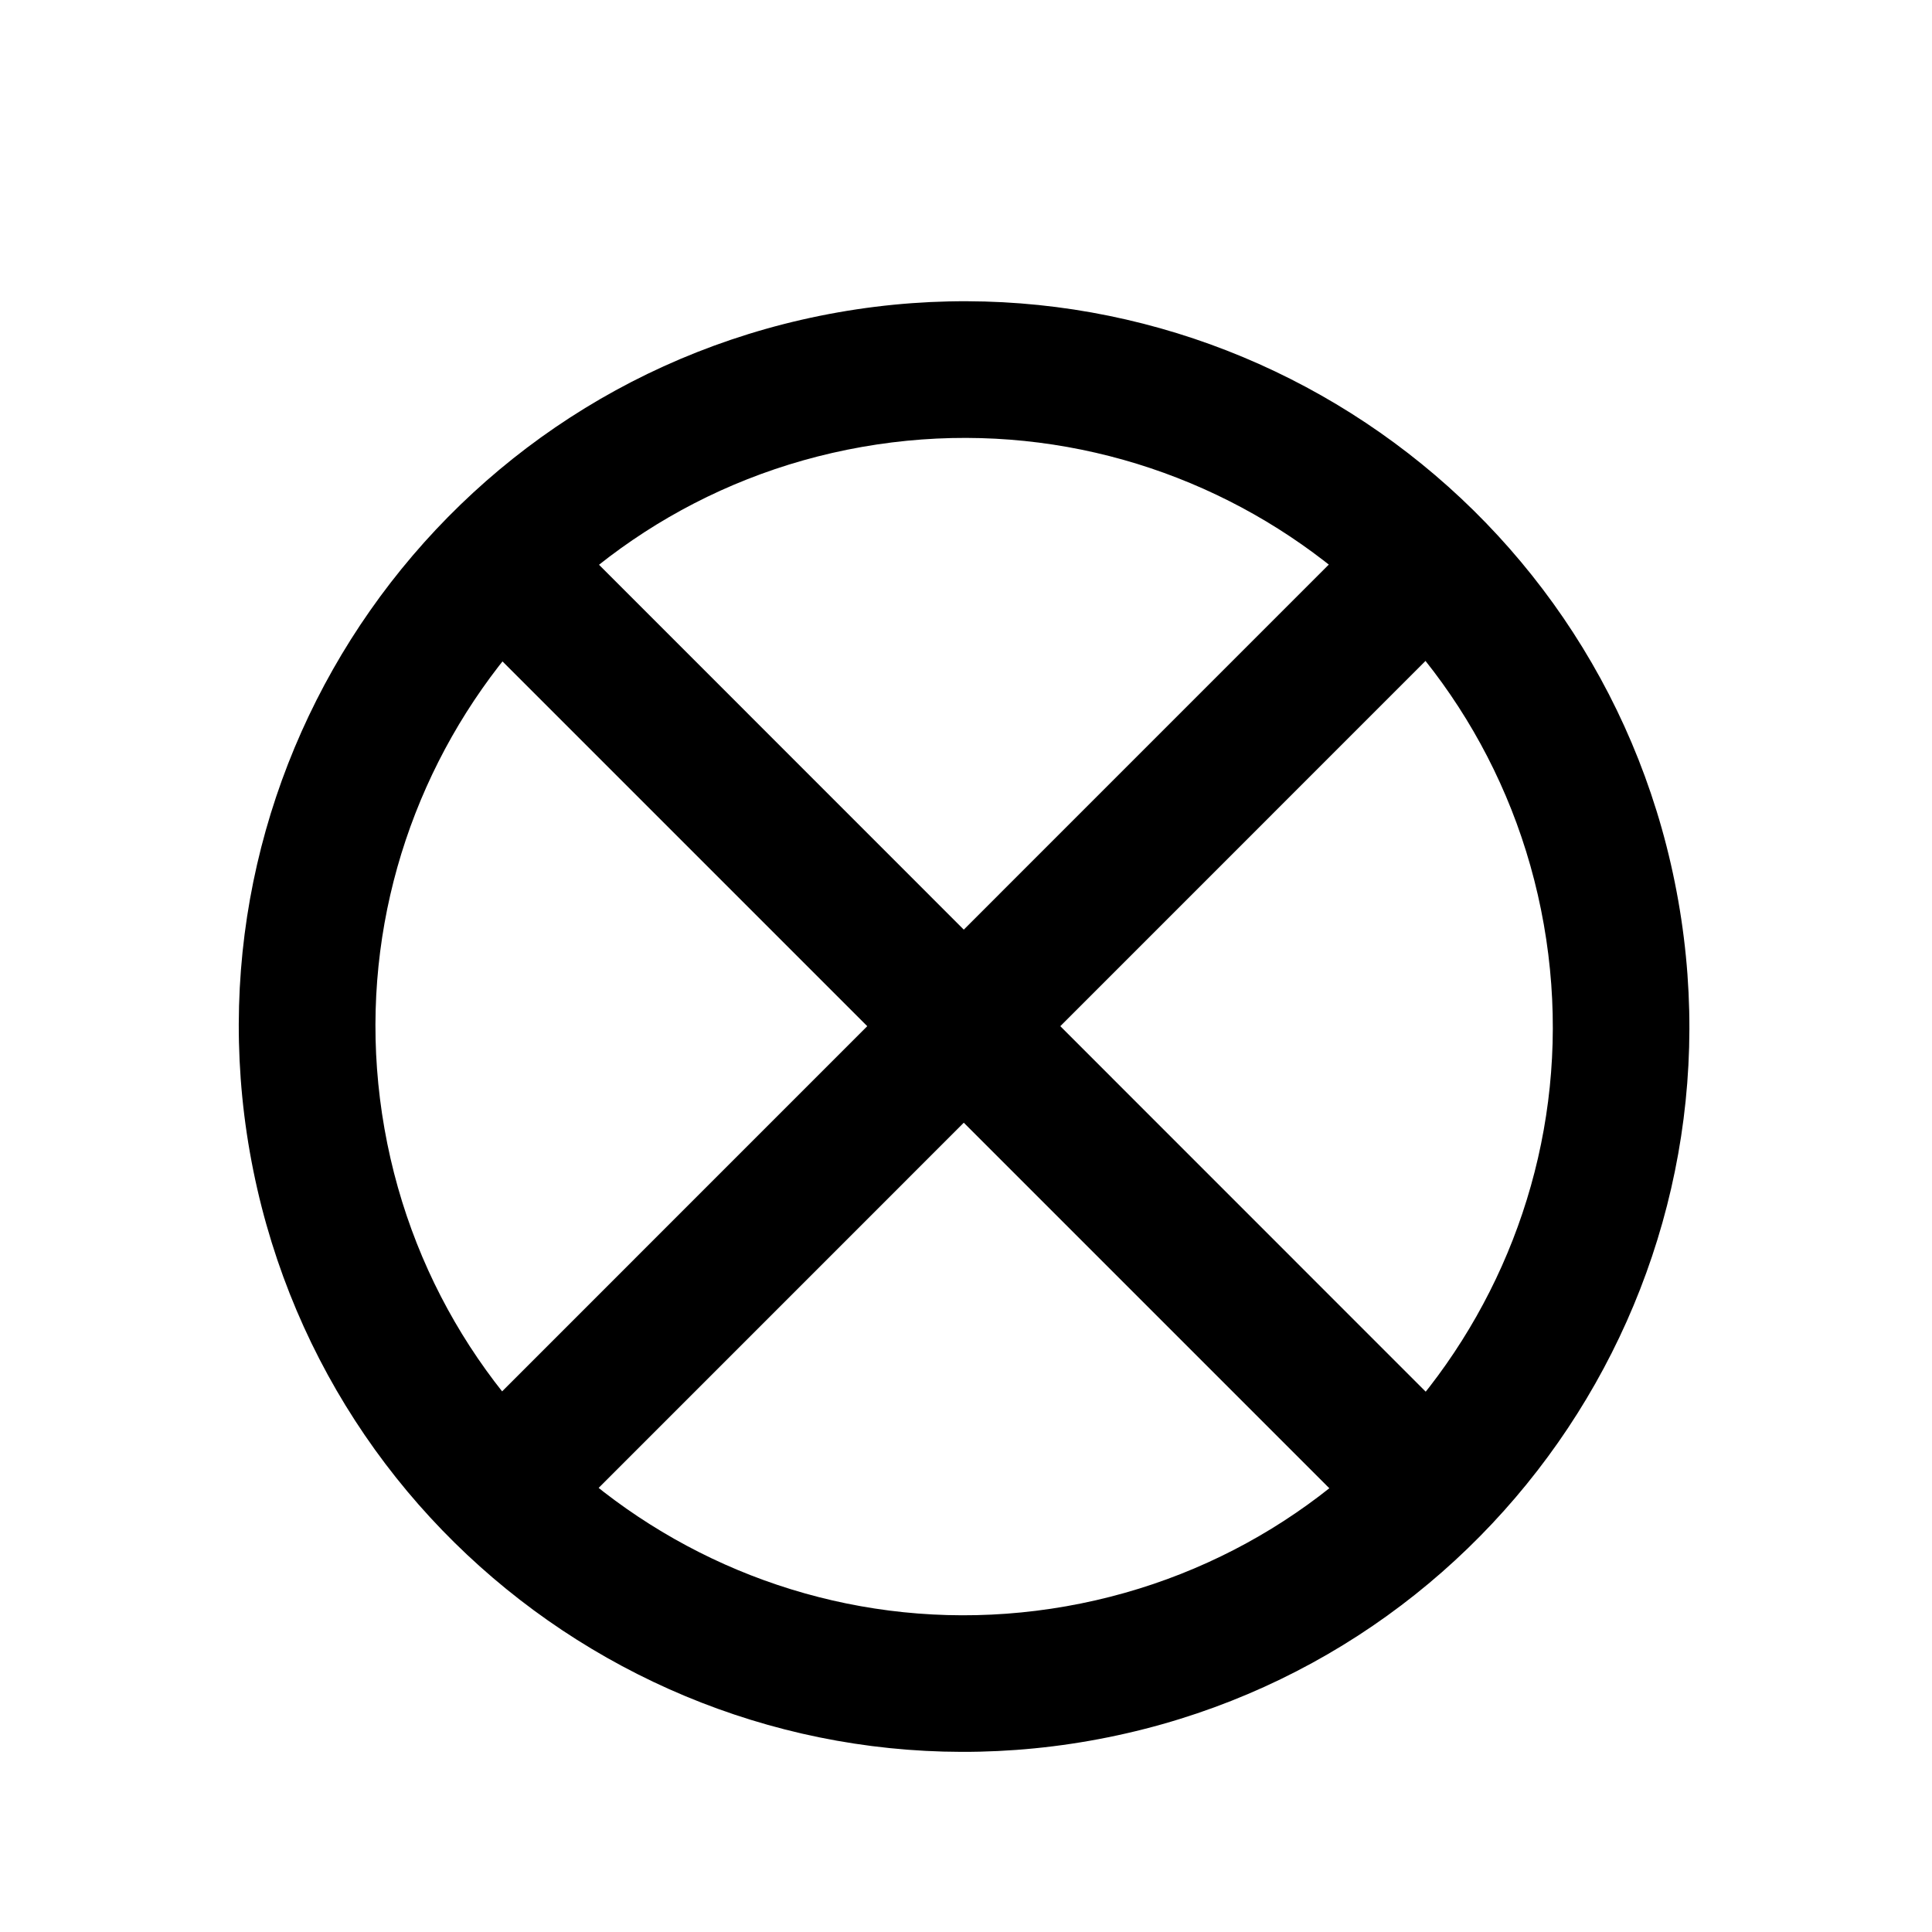 <svg width="15" height="15" viewBox="0 0 15 15" fill="none" xmlns="http://www.w3.org/2000/svg">
<path d="M11.986 7.177C11.548 4.692 9.178 3.032 6.692 3.47C4.207 3.908 2.547 6.277 2.985 8.763C3.423 11.248 5.792 12.909 8.278 12.471C10.763 12.033 12.424 9.663 11.986 7.177ZM13.03 6.993C13.57 10.055 11.524 12.976 8.462 13.515C5.399 14.055 2.48 12.009 1.94 8.947C1.401 5.885 3.446 2.965 6.508 2.425C9.57 1.886 12.491 3.931 13.03 6.993Z" fill="black"/>
<path d="M11.052 4.397L11.427 4.772L4.288 11.912L3.913 11.537L3.538 11.163L10.678 4.022L11.052 4.397Z" fill="black"/>
<path d="M11.427 11.163L11.052 11.537L10.678 11.912L3.538 4.772L4.288 4.022L11.427 11.163Z" fill="black"/>
</svg>
